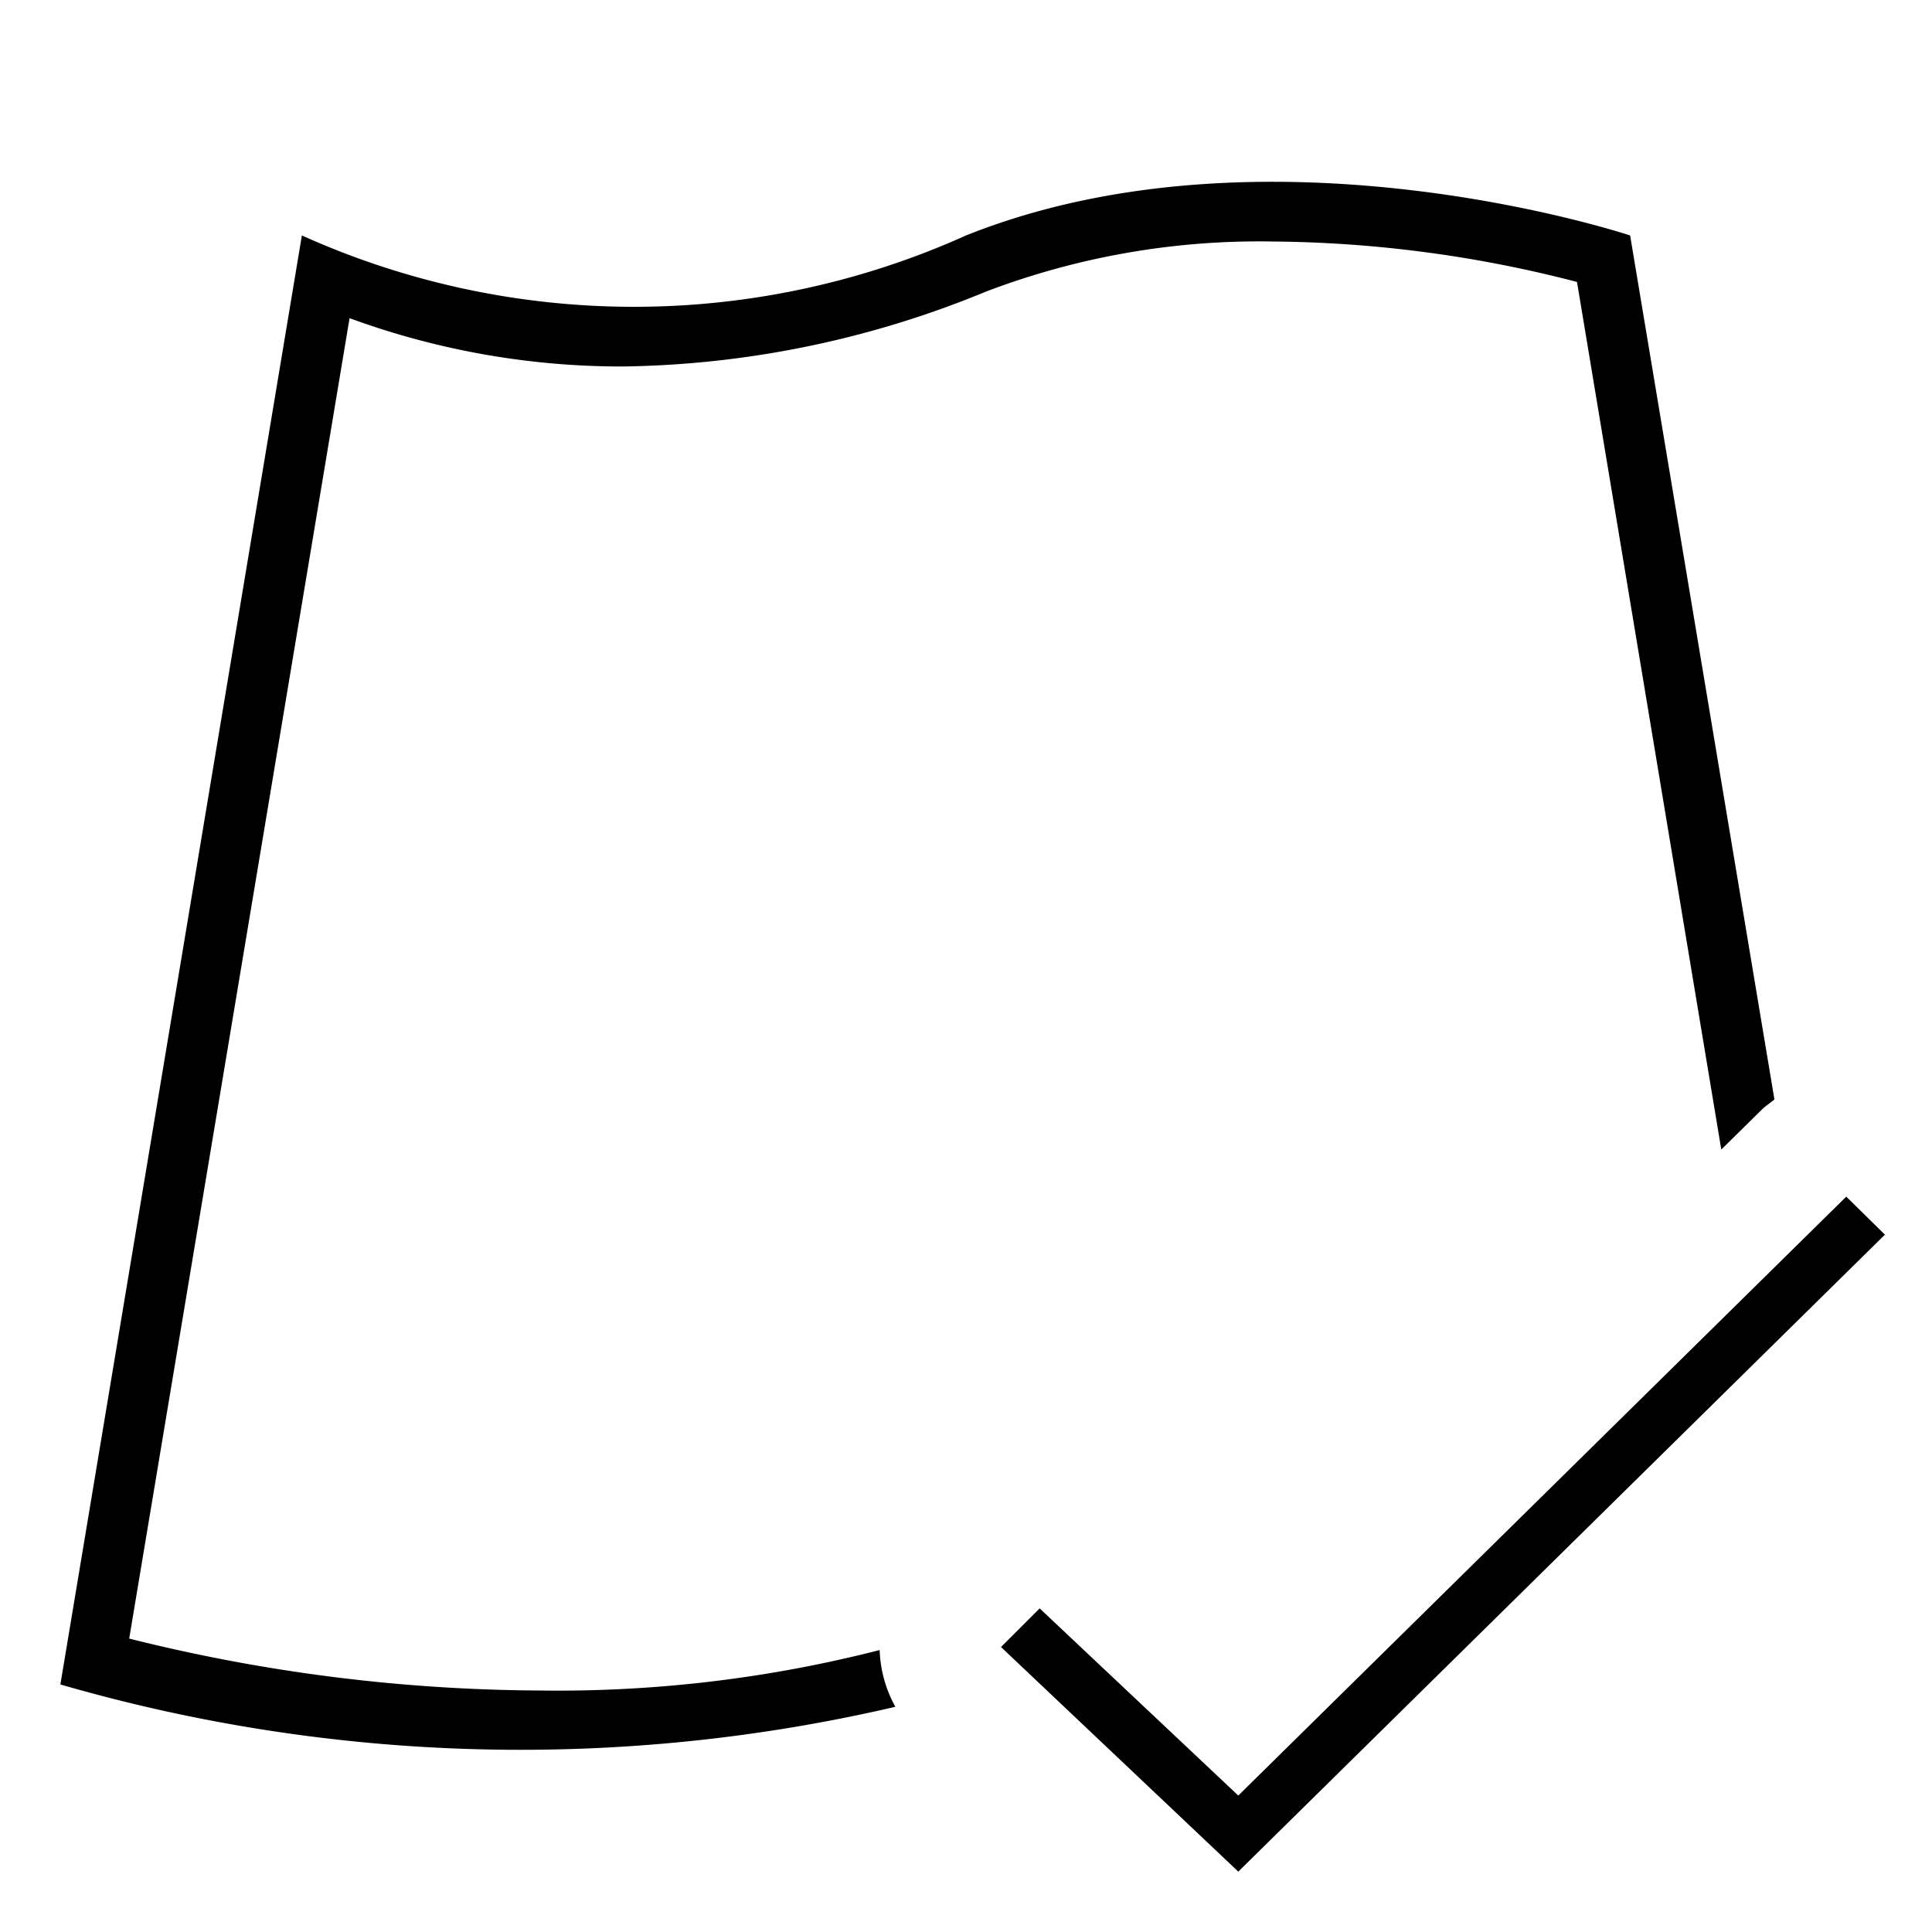 <svg id="icons" xmlns="http://www.w3.org/2000/svg" viewBox="0 0 32 32"><path d="M1 27.87c-.1-.02-.08-.02 0 0zm9.33-21.8a16.3 16.3 0 0 0 6-1.24A12.72 12.72 0 0 1 21.07 4a20.59 20.59 0 0 1 5.05.67l2.39 14.37.67-.66c.06-.06.14-.11.21-.17L27 3.9s-6-2-11 0a13.39 13.39 0 0 1-11 0l-4 24a27.39 27.39 0 0 0 13.83.37 2.07 2.07 0 0 1-.26-.94 21.49 21.49 0 0 1-5.64.67 28.47 28.47 0 0 1-6.79-.86L5.79 5.27a13.09 13.09 0 0 0 4.55.8zm20.25 13.75l-10.07 9.92-3.29-3.1-.64.64L20.51 31l10.71-10.55z"/></svg>
